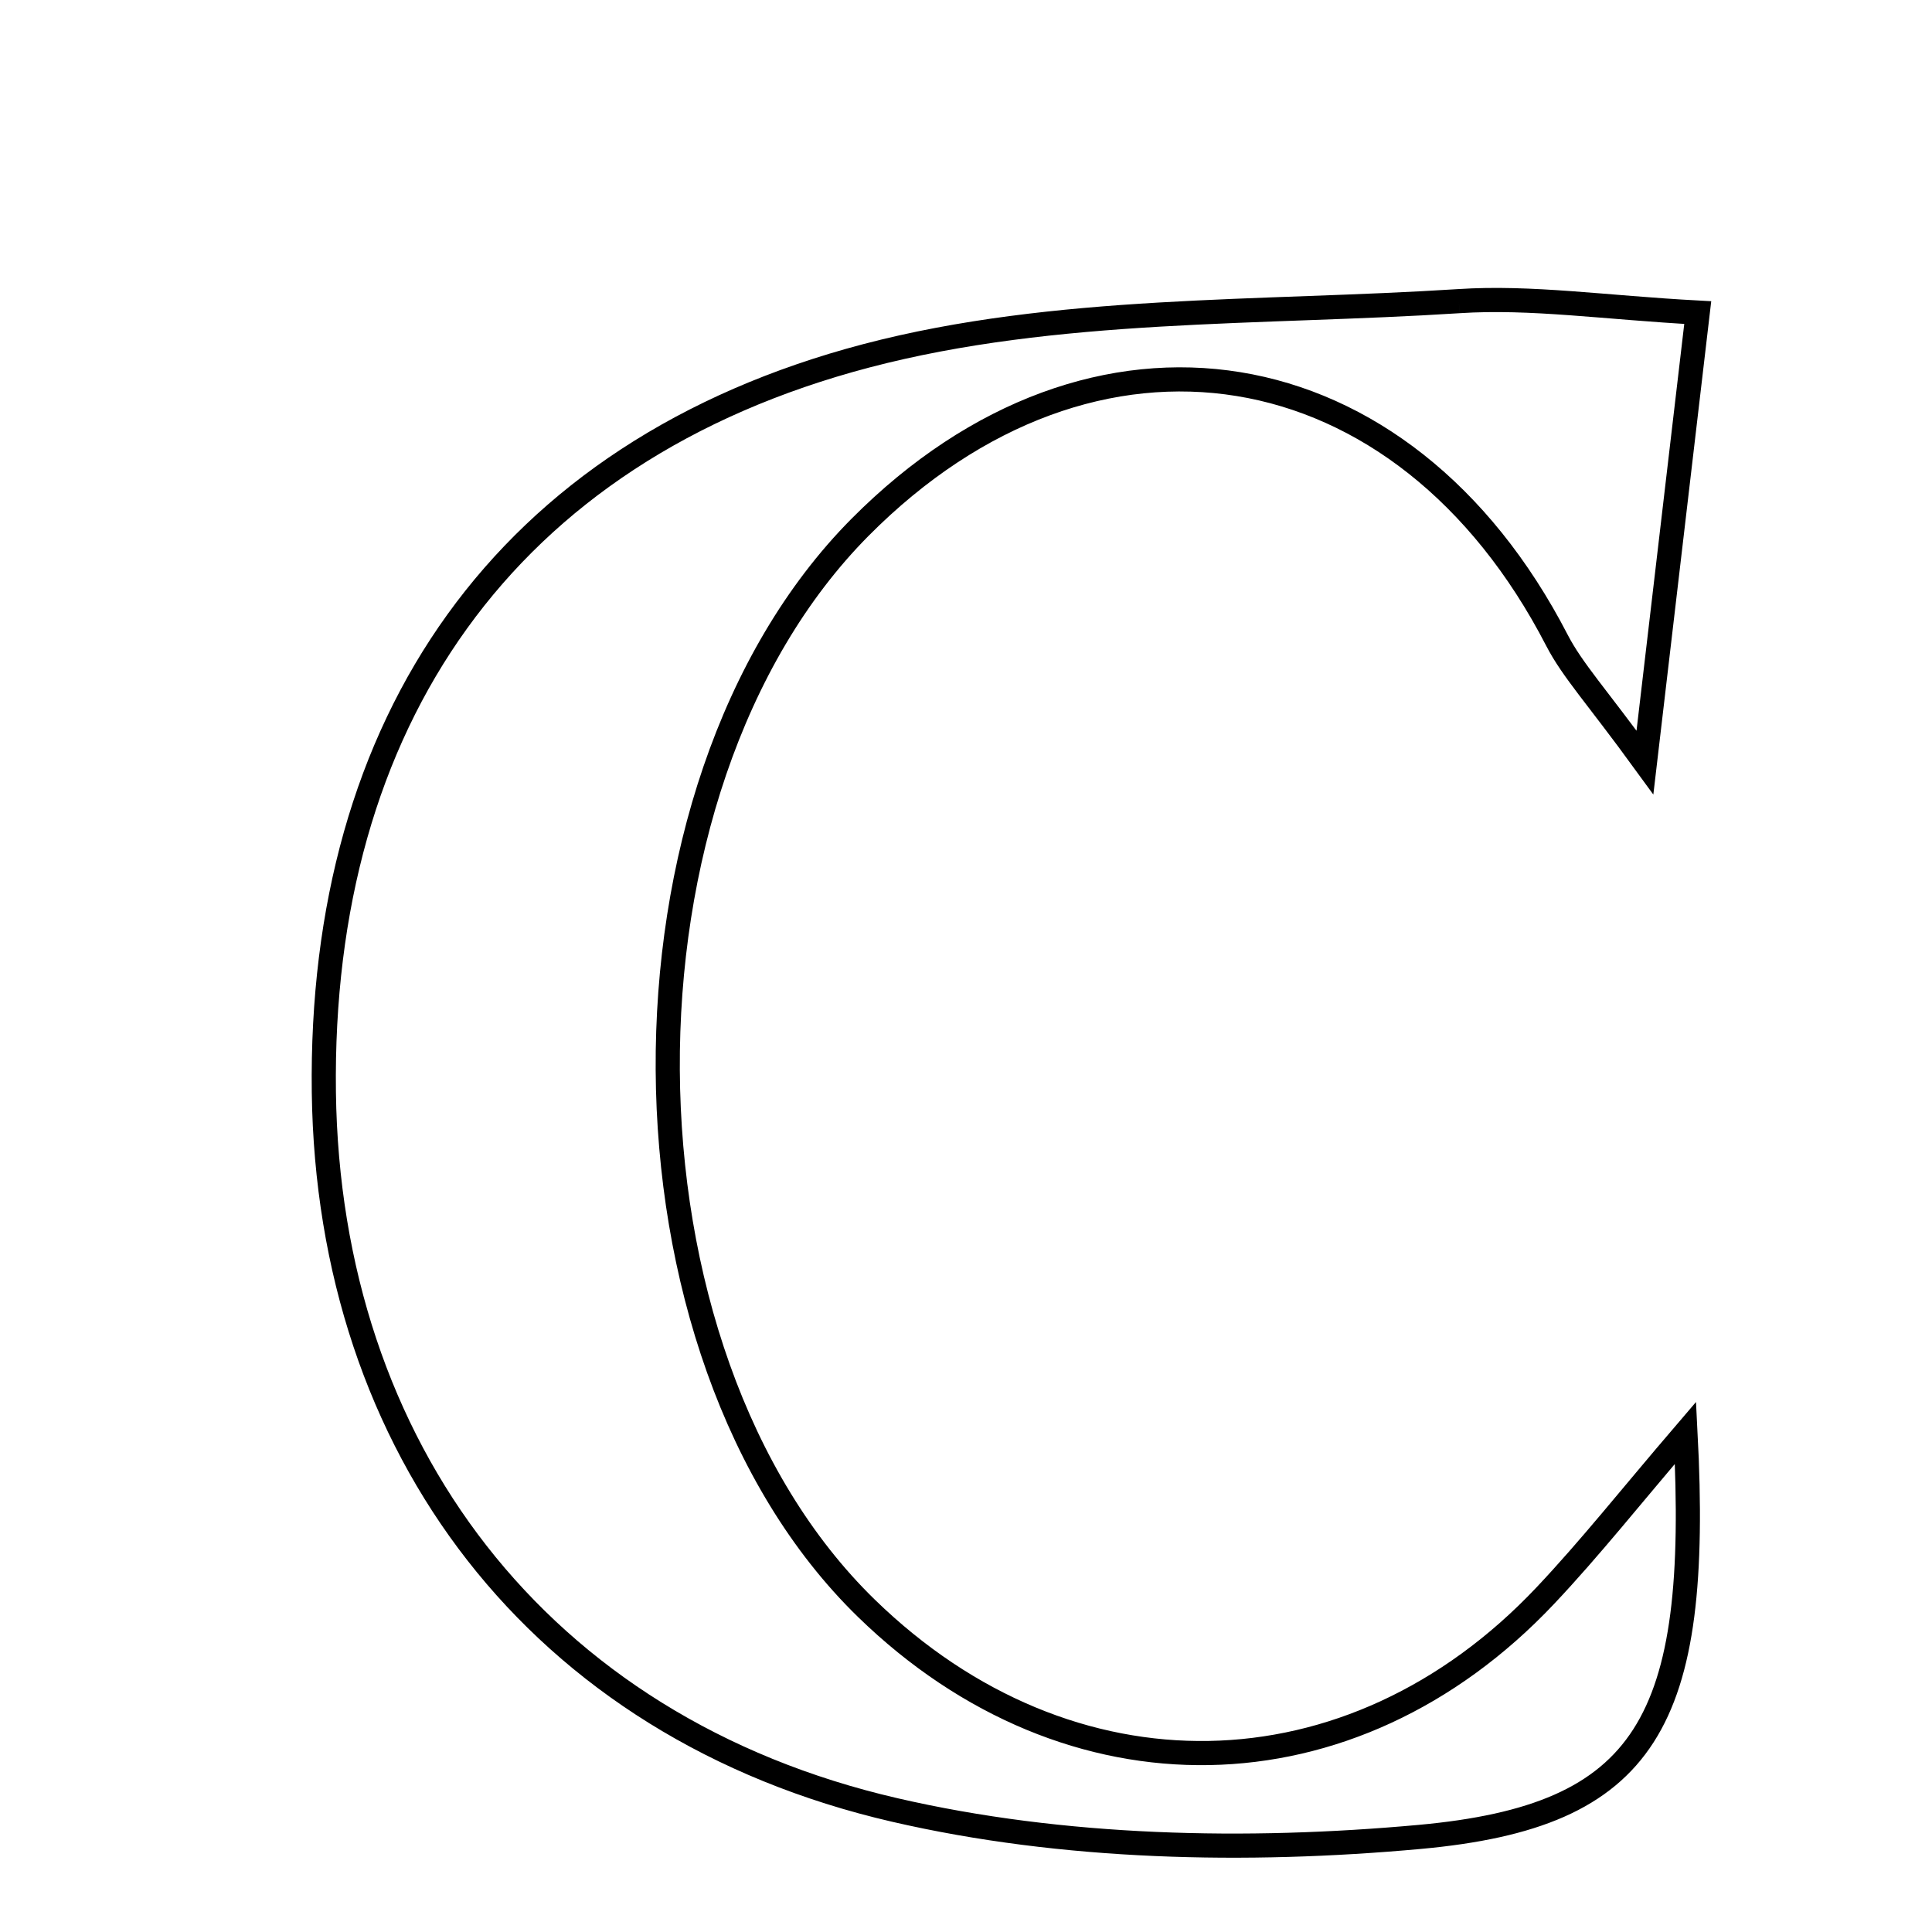 <svg xmlns="http://www.w3.org/2000/svg" viewBox="0.0 0.0 24.0 24.0" height="200px" width="200px"><path fill="none" stroke="black" stroke-width=".3" stroke-opacity="1.0"  filling="0" d="M18.122 3.741 C19.022 3.682 19.935 3.821 21.09 3.883 C20.884 5.642 20.692 7.272 20.434 9.472 C19.833 8.646 19.534 8.327 19.341 7.954 C17.433 4.259 13.584 3.63 10.684 6.55 C7.465 9.793 7.506 16.808 10.763 19.979 C13.282 22.431 16.788 22.373 19.196 19.822 C19.753 19.232 20.257 18.594 20.938 17.799 C21.125 21.398 20.46 22.561 17.634 22.819 C15.482 23.015 13.208 22.968 11.114 22.484 C6.678 21.459 4.081 17.975 4.023 13.569 C3.964 8.986 6.253 5.606 10.762 4.42 C13.114 3.802 15.66 3.899 18.122 3.741"></path></svg>